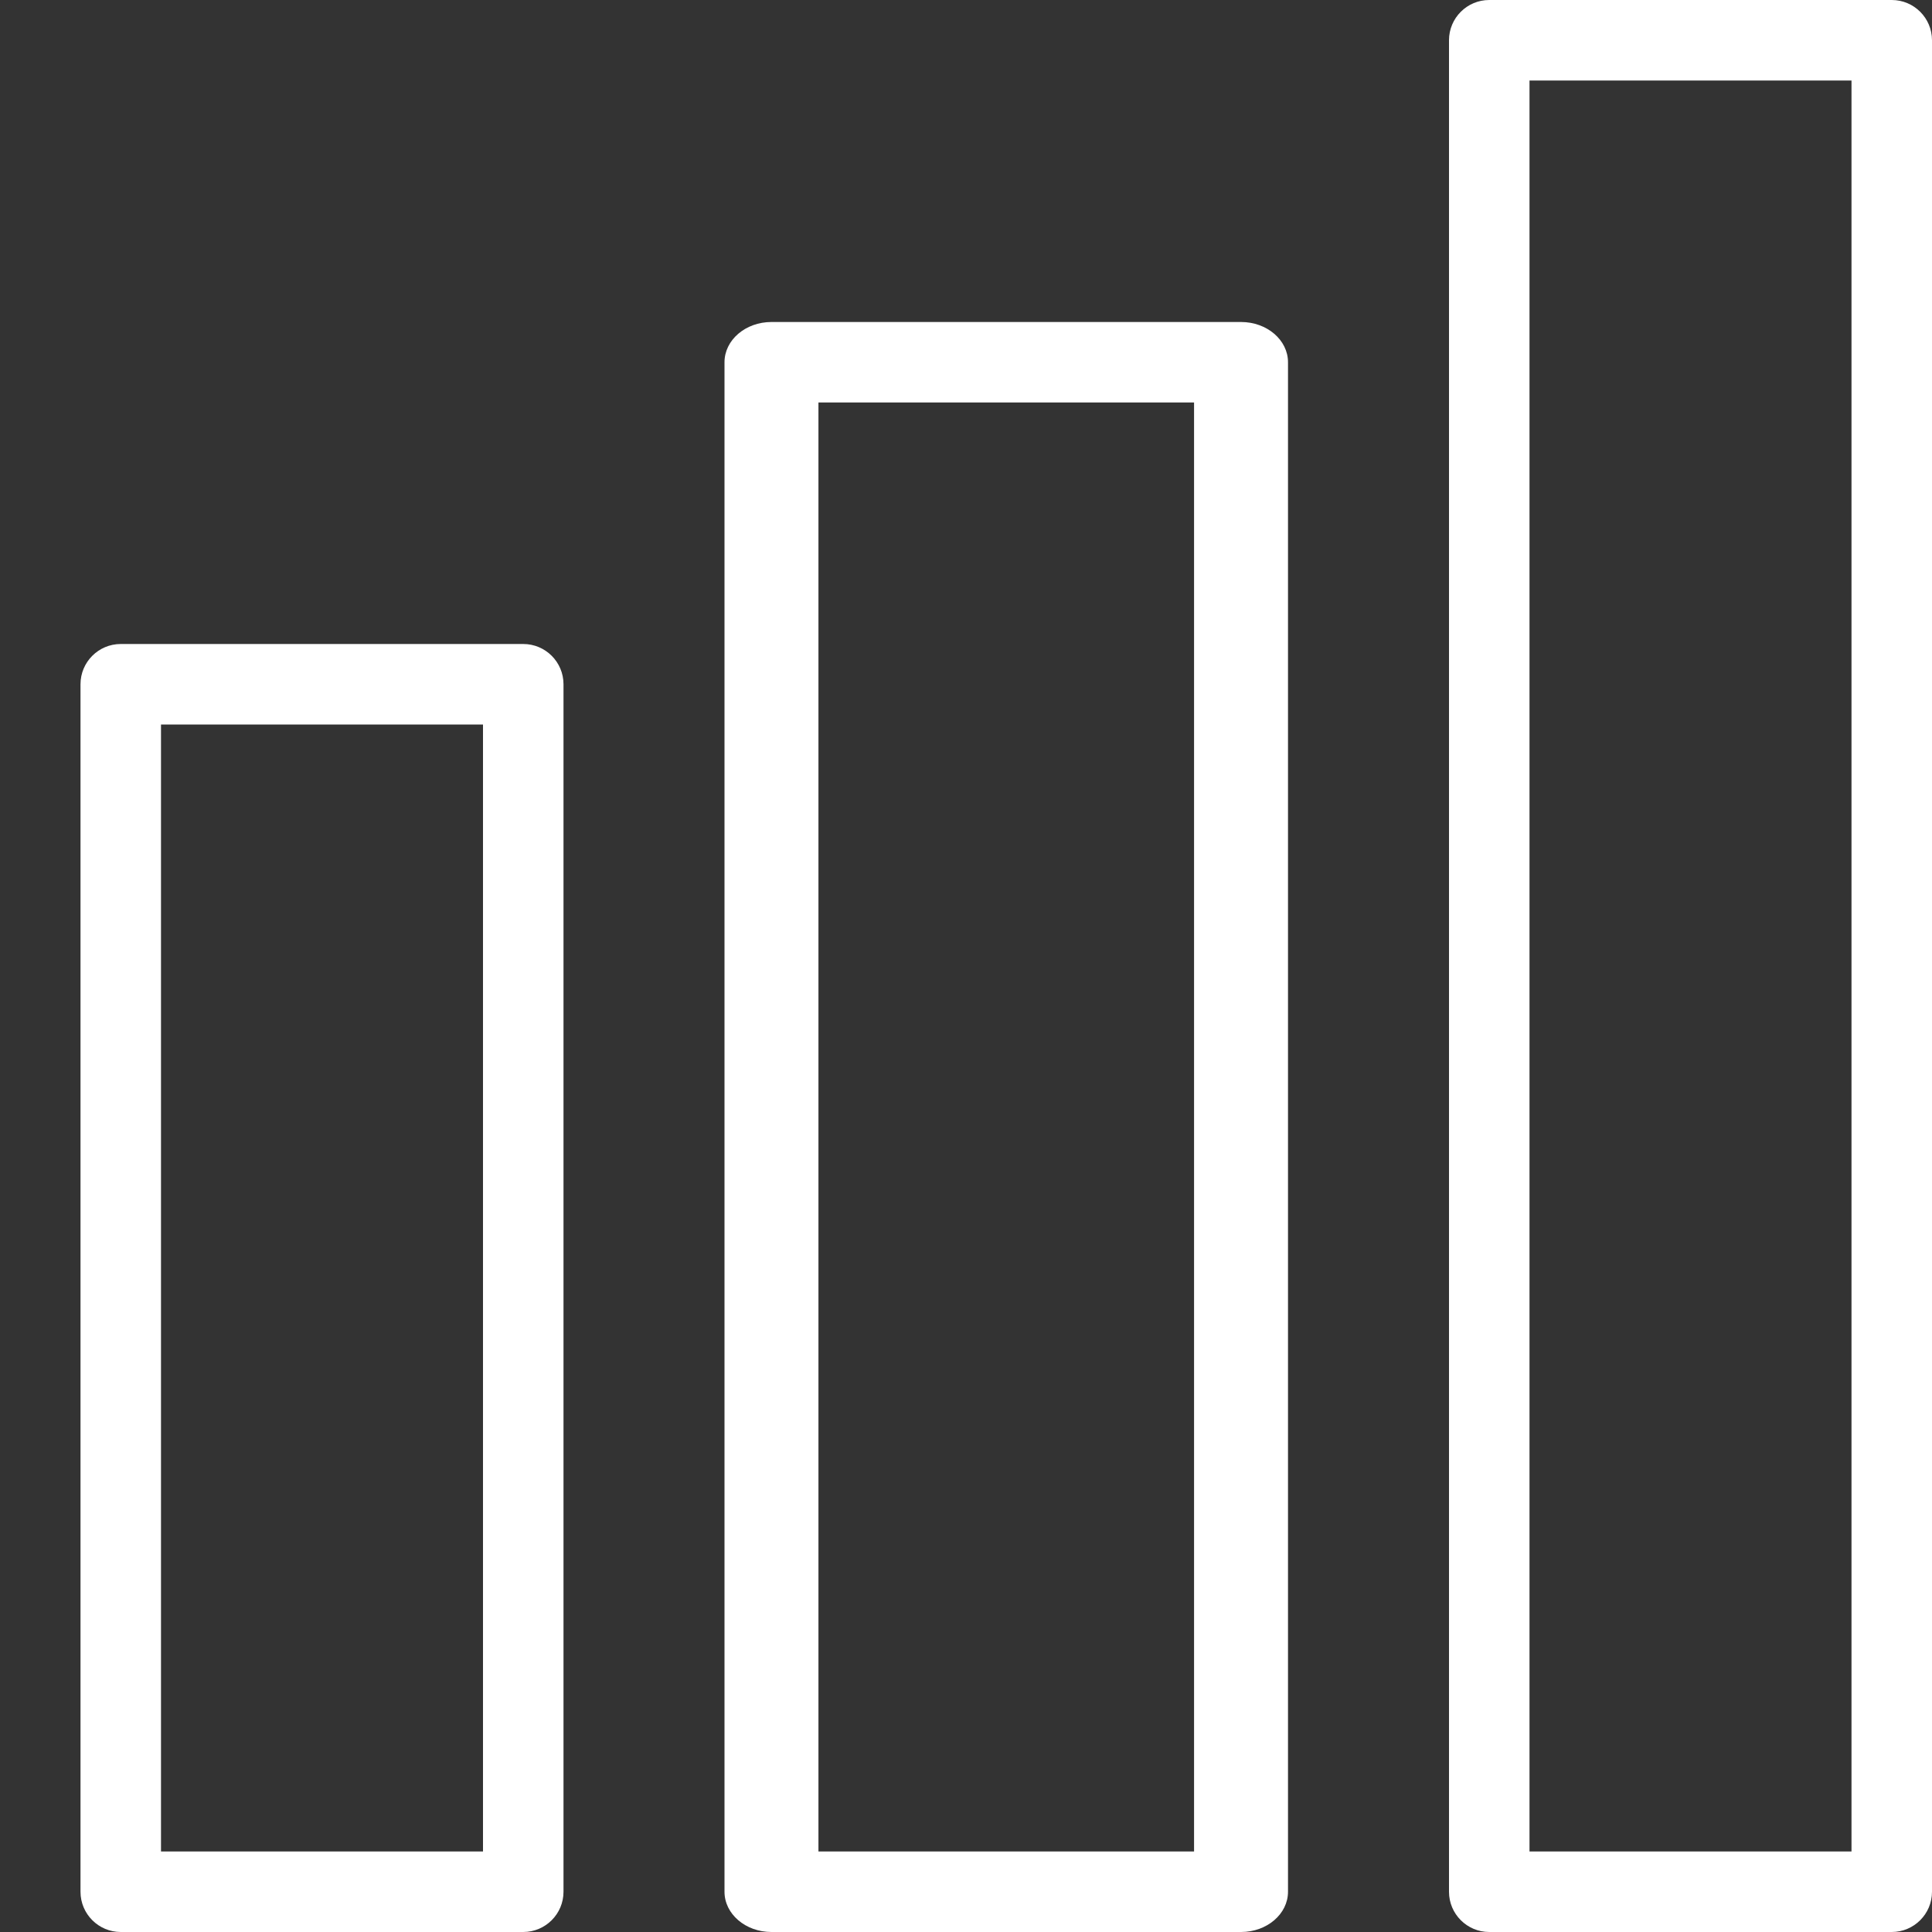 <svg width="24" height="24" viewBox="0 0 24 24" fill="none" xmlns="http://www.w3.org/2000/svg">
<rect x="0" y="0" width="24" height="24" fill="#333333" stroke="none"/>
<path d="M15.417 24C15.739 24 16 23.776 16 23.5V4.5C16 4.224 15.739 4 15.417 4H9.583C9.261 4 9 4.224 9 4.5V23.5C9 23.776 9.261 24 9.583 24H15.417ZM10.167 5H14.833V23H10.167V5Z" fill="white"/>
<path d="M1.5 24H6.5C6.776 24 7 23.776 7 23.5V8.5C7 8.224 6.776 8 6.5 8H1.5C1.224 8 1 8.224 1 8.5V23.5C1 23.776 1.224 24 1.5 24ZM2 9H6V23H2V9Z" fill="white"/>
<path d="M23.5 24C23.776 24 24 23.776 24 23.5V0.5C24 0.224 23.776 0 23.5 0H18.5C18.224 0 18 0.224 18 0.5V23.5C18 23.776 18.224 24 18.5 24H23.5ZM19 1H23V23H19V1Z" fill="white"/>
</svg>
